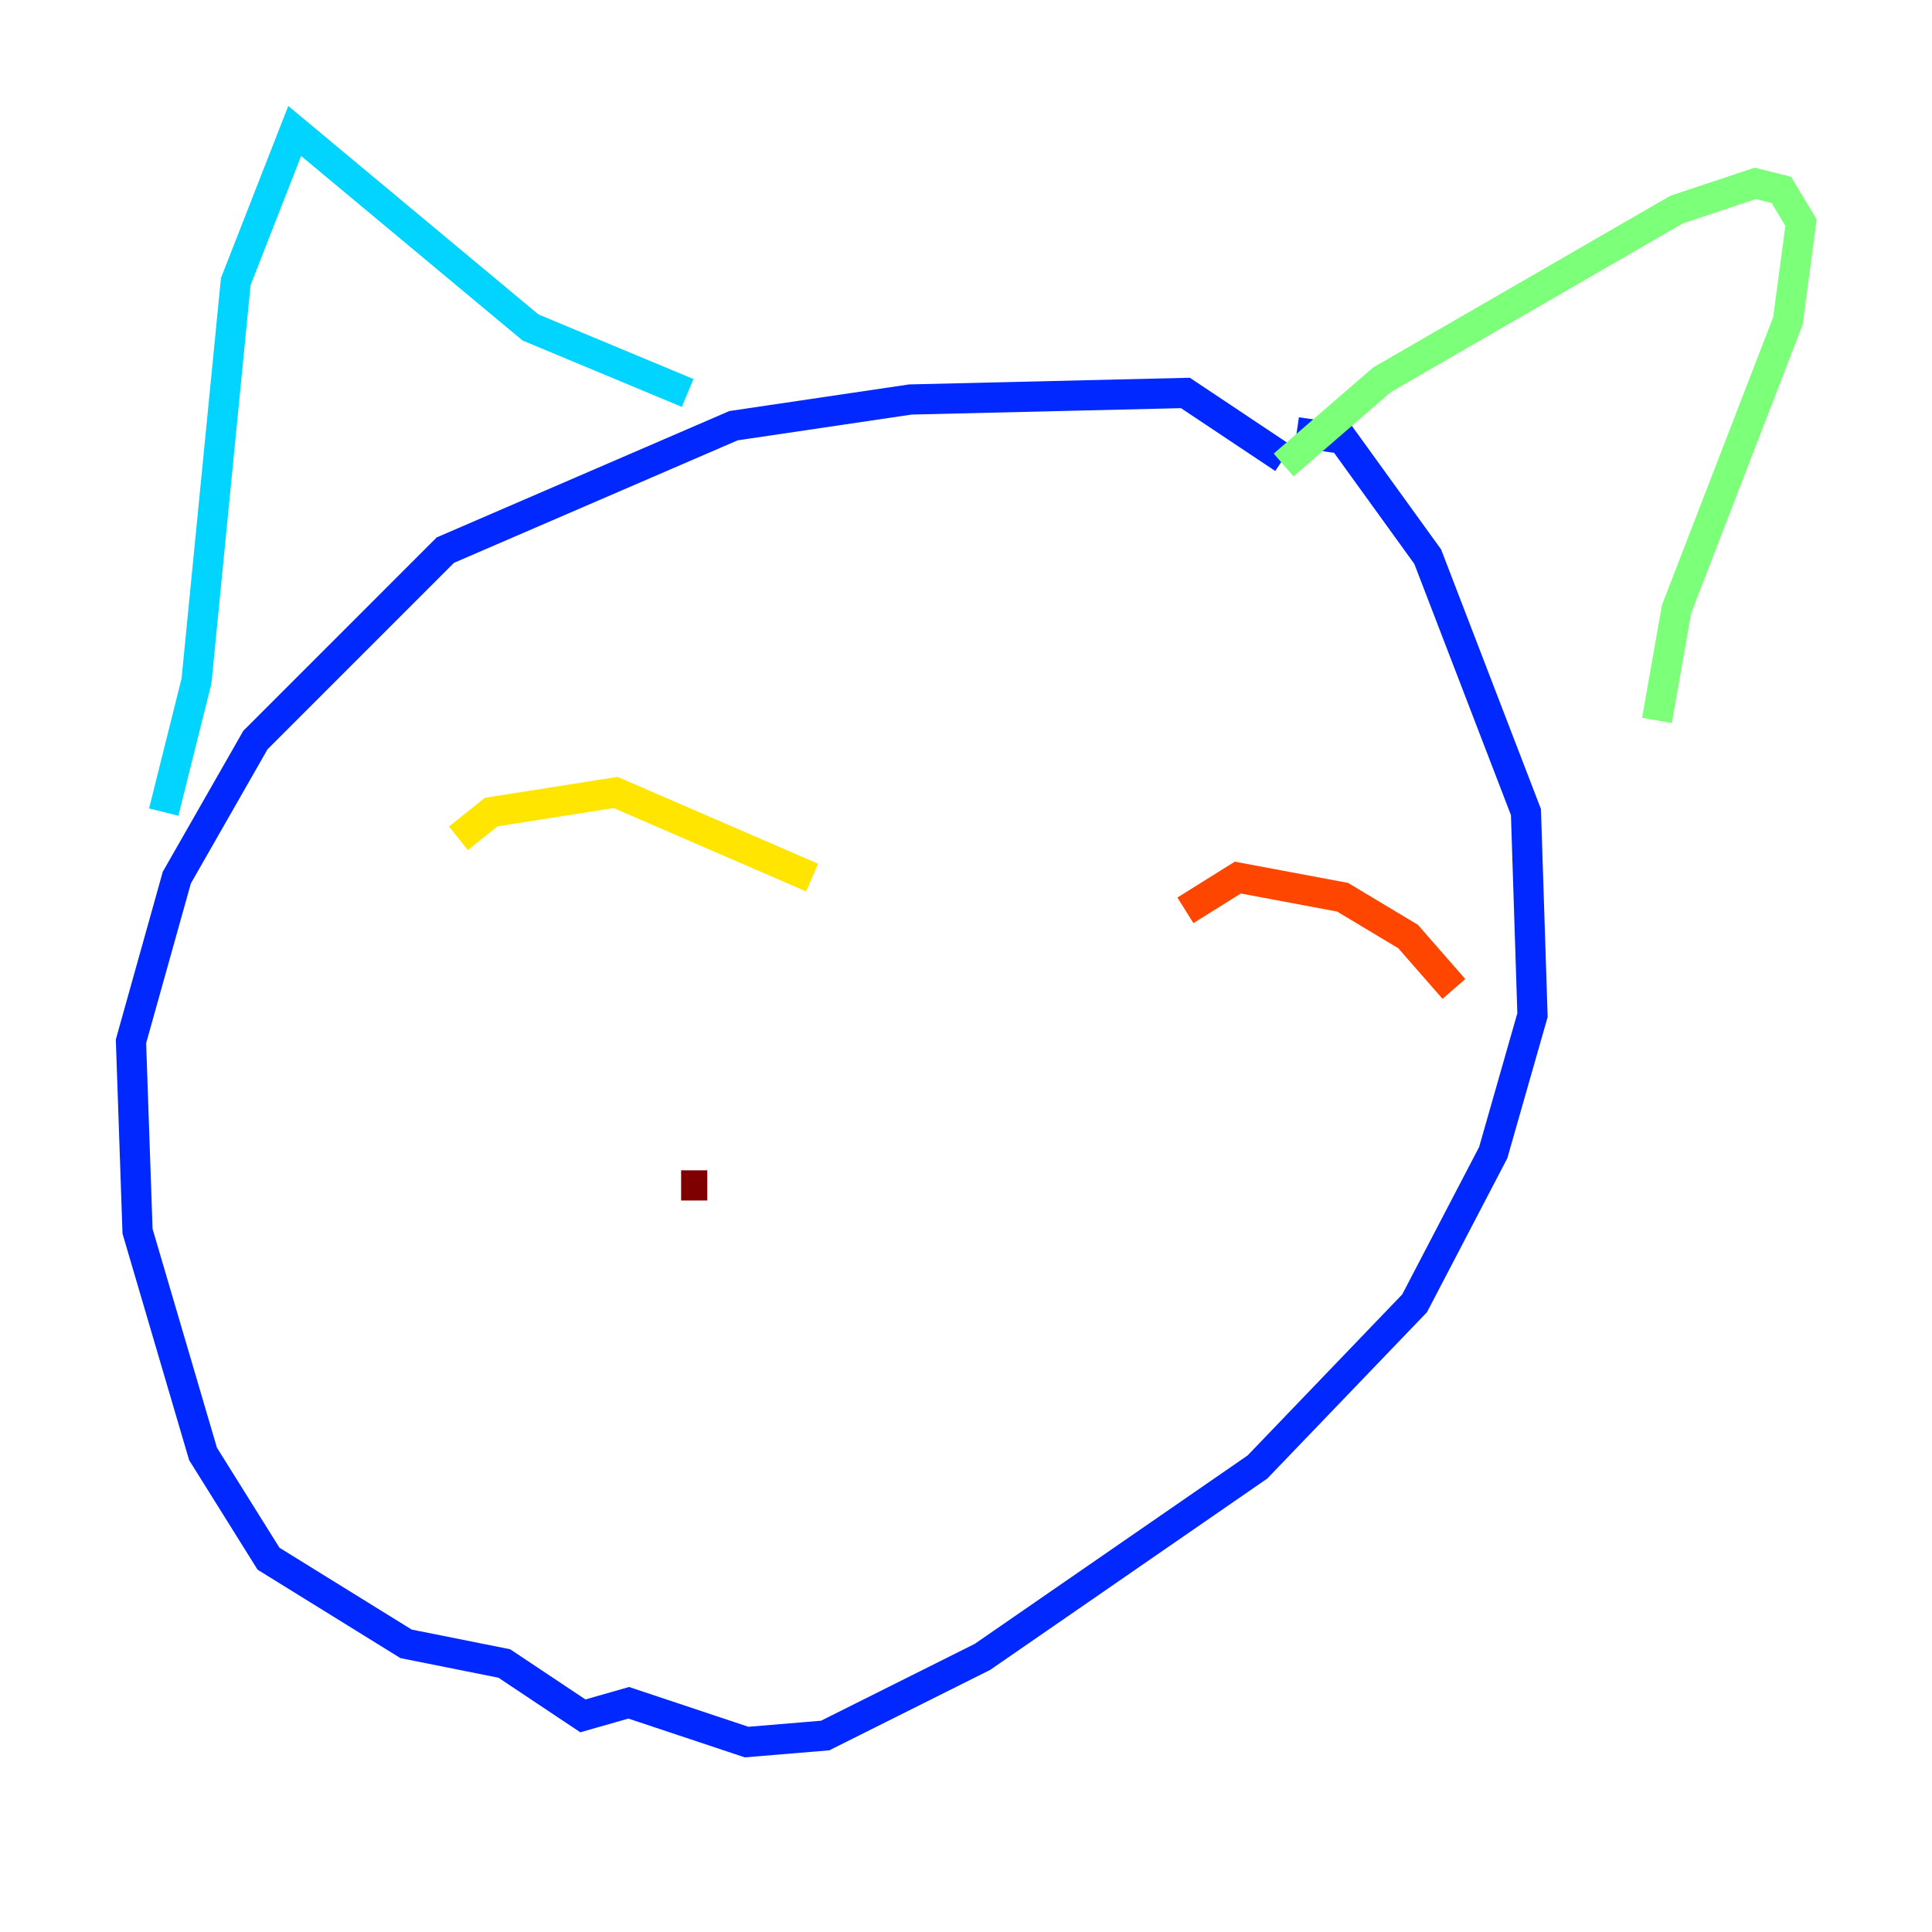 <?xml version="1.0" encoding="utf-8" ?>
<svg baseProfile="tiny" height="128" version="1.2" viewBox="0,0,128,128" width="128" xmlns="http://www.w3.org/2000/svg" xmlns:ev="http://www.w3.org/2001/xml-events" xmlns:xlink="http://www.w3.org/1999/xlink"><defs /><polyline fill="none" points="81.139,34.278 81.139,34.278" stroke="#00007f" stroke-width="2" /><polyline fill="none" points="85.044,30.373 78.536,26.034 60.312,26.468 48.597,28.203 29.505,36.447 16.922,49.031 11.715,58.142 8.678,68.99 9.112,81.573 13.451,96.325 17.79,103.268 26.902,108.909 33.41,110.21 38.617,113.681 41.654,112.814 49.464,115.417 54.671,114.983 65.085,109.776 83.308,97.193 93.722,86.346 98.929,76.366 101.532,67.254 101.098,53.803 94.59,36.881 88.949,29.071 85.912,28.637" stroke="#0028ff" stroke-width="2" /><polyline fill="none" points="10.848,53.803 13.017,45.125 15.62,18.658 19.525,8.678 35.146,21.695 45.559,26.034" stroke="#00d4ff" stroke-width="2" /><polyline fill="none" points="85.044,30.807 91.552,25.166 111.078,13.885 116.285,12.149 118.02,12.583 119.322,14.752 118.454,21.261 111.078,40.352 109.776,47.729" stroke="#7cff79" stroke-width="2" /><polyline fill="none" points="30.373,55.539 32.542,53.803 40.786,52.502 53.803,58.142" stroke="#ffe500" stroke-width="2" /><polyline fill="none" points="78.536,60.312 82.007,58.142 88.949,59.444 93.288,62.047 96.325,65.519" stroke="#ff4600" stroke-width="2" /><polyline fill="none" points="45.125,78.536 46.861,78.536" stroke="#7f0000" stroke-width="2" /></svg>